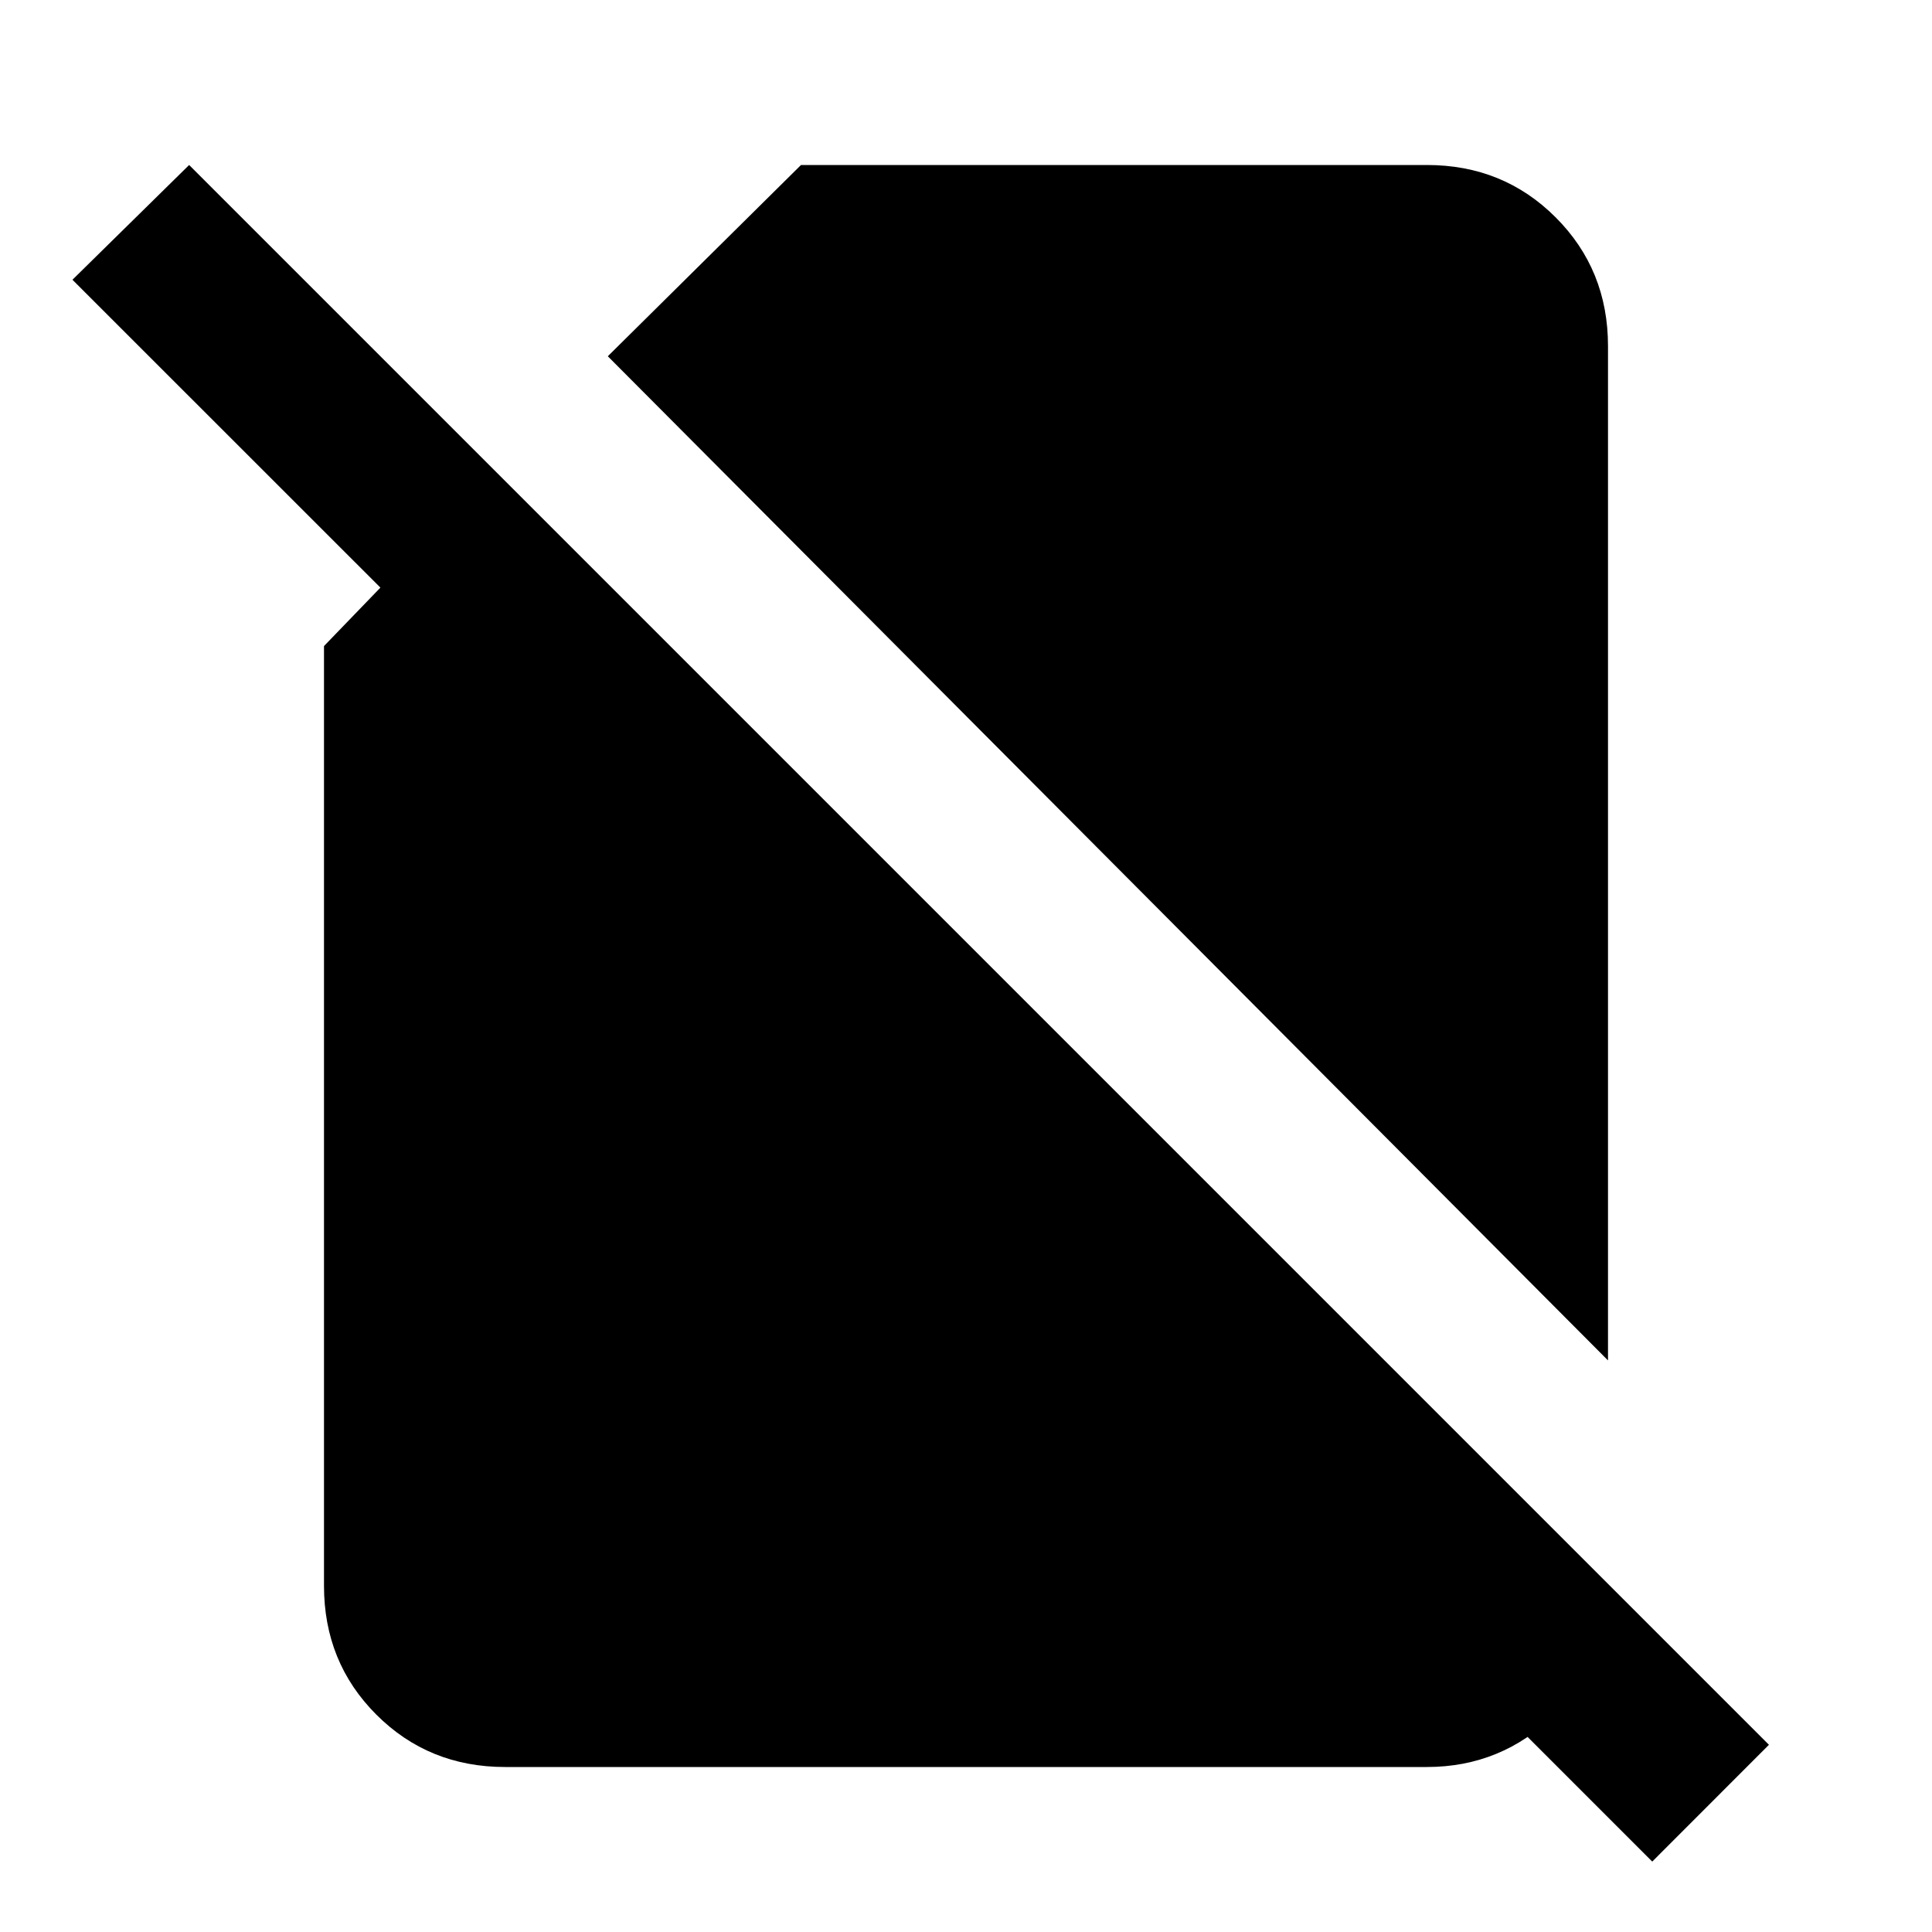 <svg xmlns="http://www.w3.org/2000/svg" height="20" width="20"><path d="M16.646 14.083 6.292 3.688l2-1.98h6.479q.791 0 1.333.542.542.542.542 1.333Zm.458 5.188-4.646-4.646 1.209-1.208 2.979 2.979v.062q0 .75-.552 1.292t-1.323.542H5.229q-.791 0-1.333-.542-.542-.542-.542-1.333V6.688l.584-.605L.75 2.896l1.208-1.188 16.354 16.354Z"/></svg>